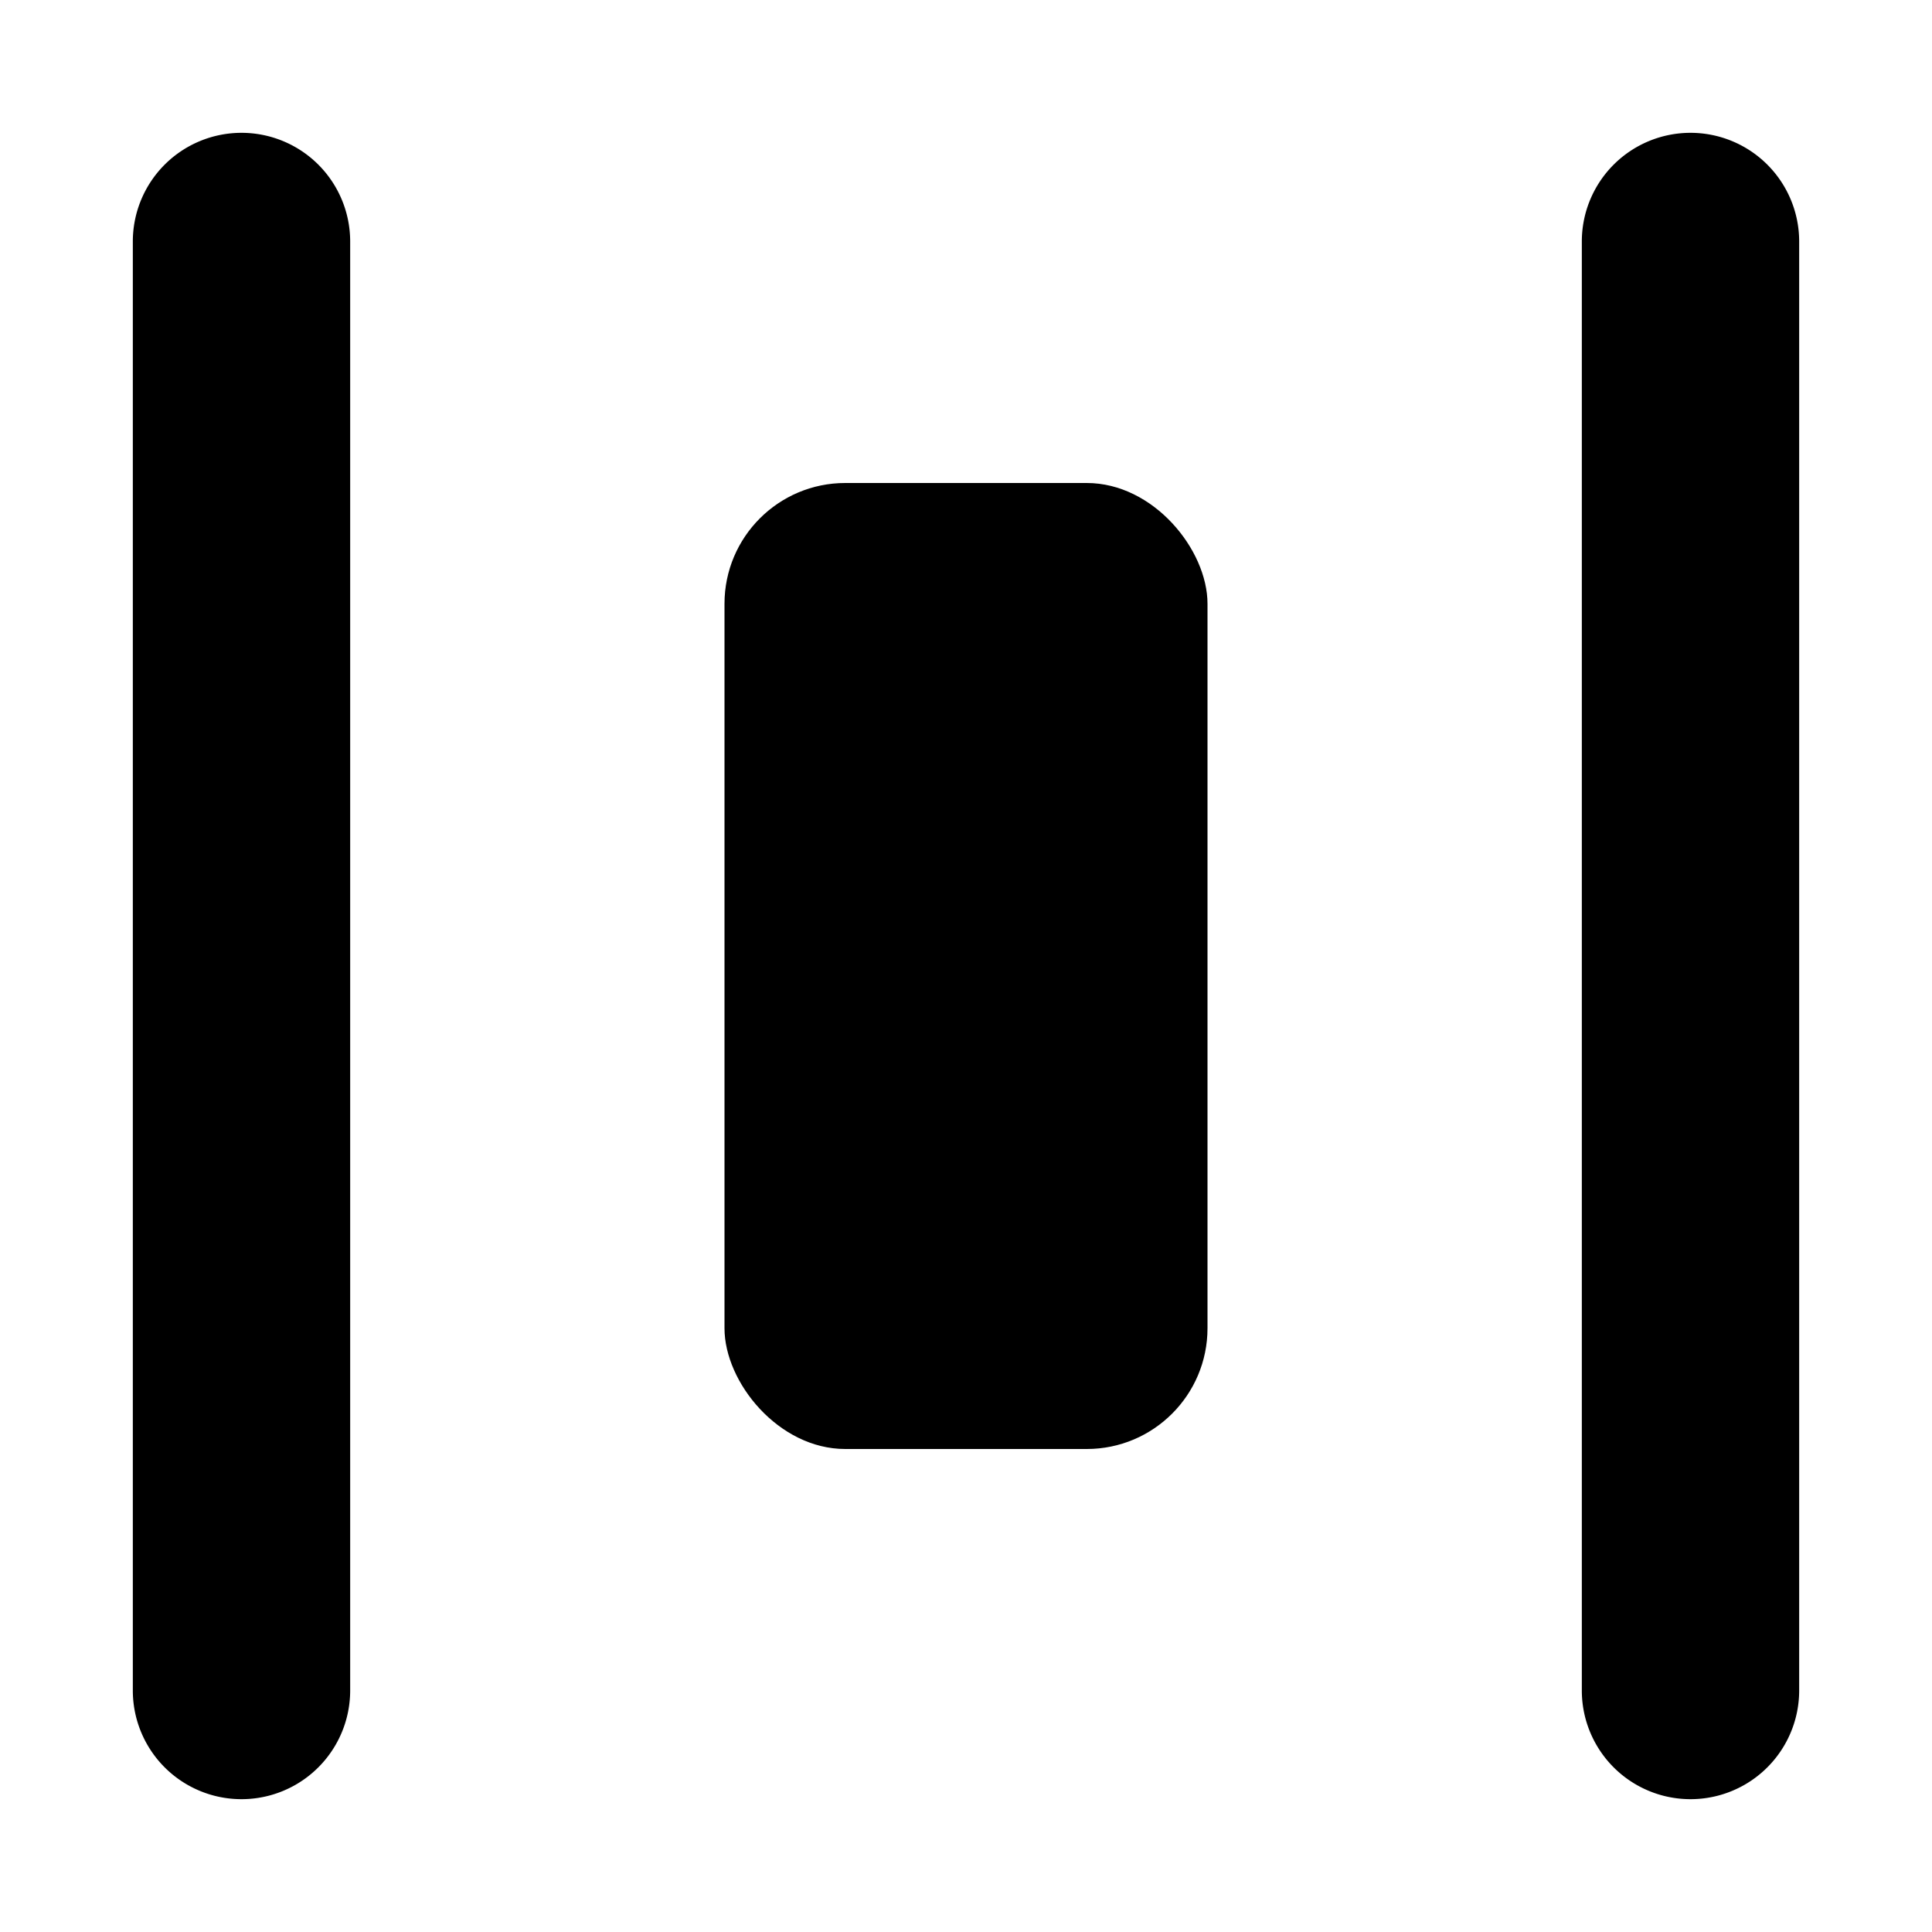 <svg xmlns="http://www.w3.org/2000/svg" fill="none" viewBox="0 0 16 16">
  <path fill="currentColor" fill-rule="evenodd" d="M2 1.1a.9.9 0 0 1 .9.9v12a.9.9 0 0 1-1.8 0V2a.9.9 0 0 1 .9-.9z" clip-rule="evenodd"/>
  <path fill="currentColor" fill-rule="evenodd" d="M14 1.1a.9.9 0 0 1 .9.9v12a.9.9 0 0 1-1.8 0V2a.9.9 0 0 1 .9-.9z" clip-rule="evenodd"/>
  <rect width="4" height="8" x="6" y="4" fill="currentColor" rx="1"/>
</svg>
